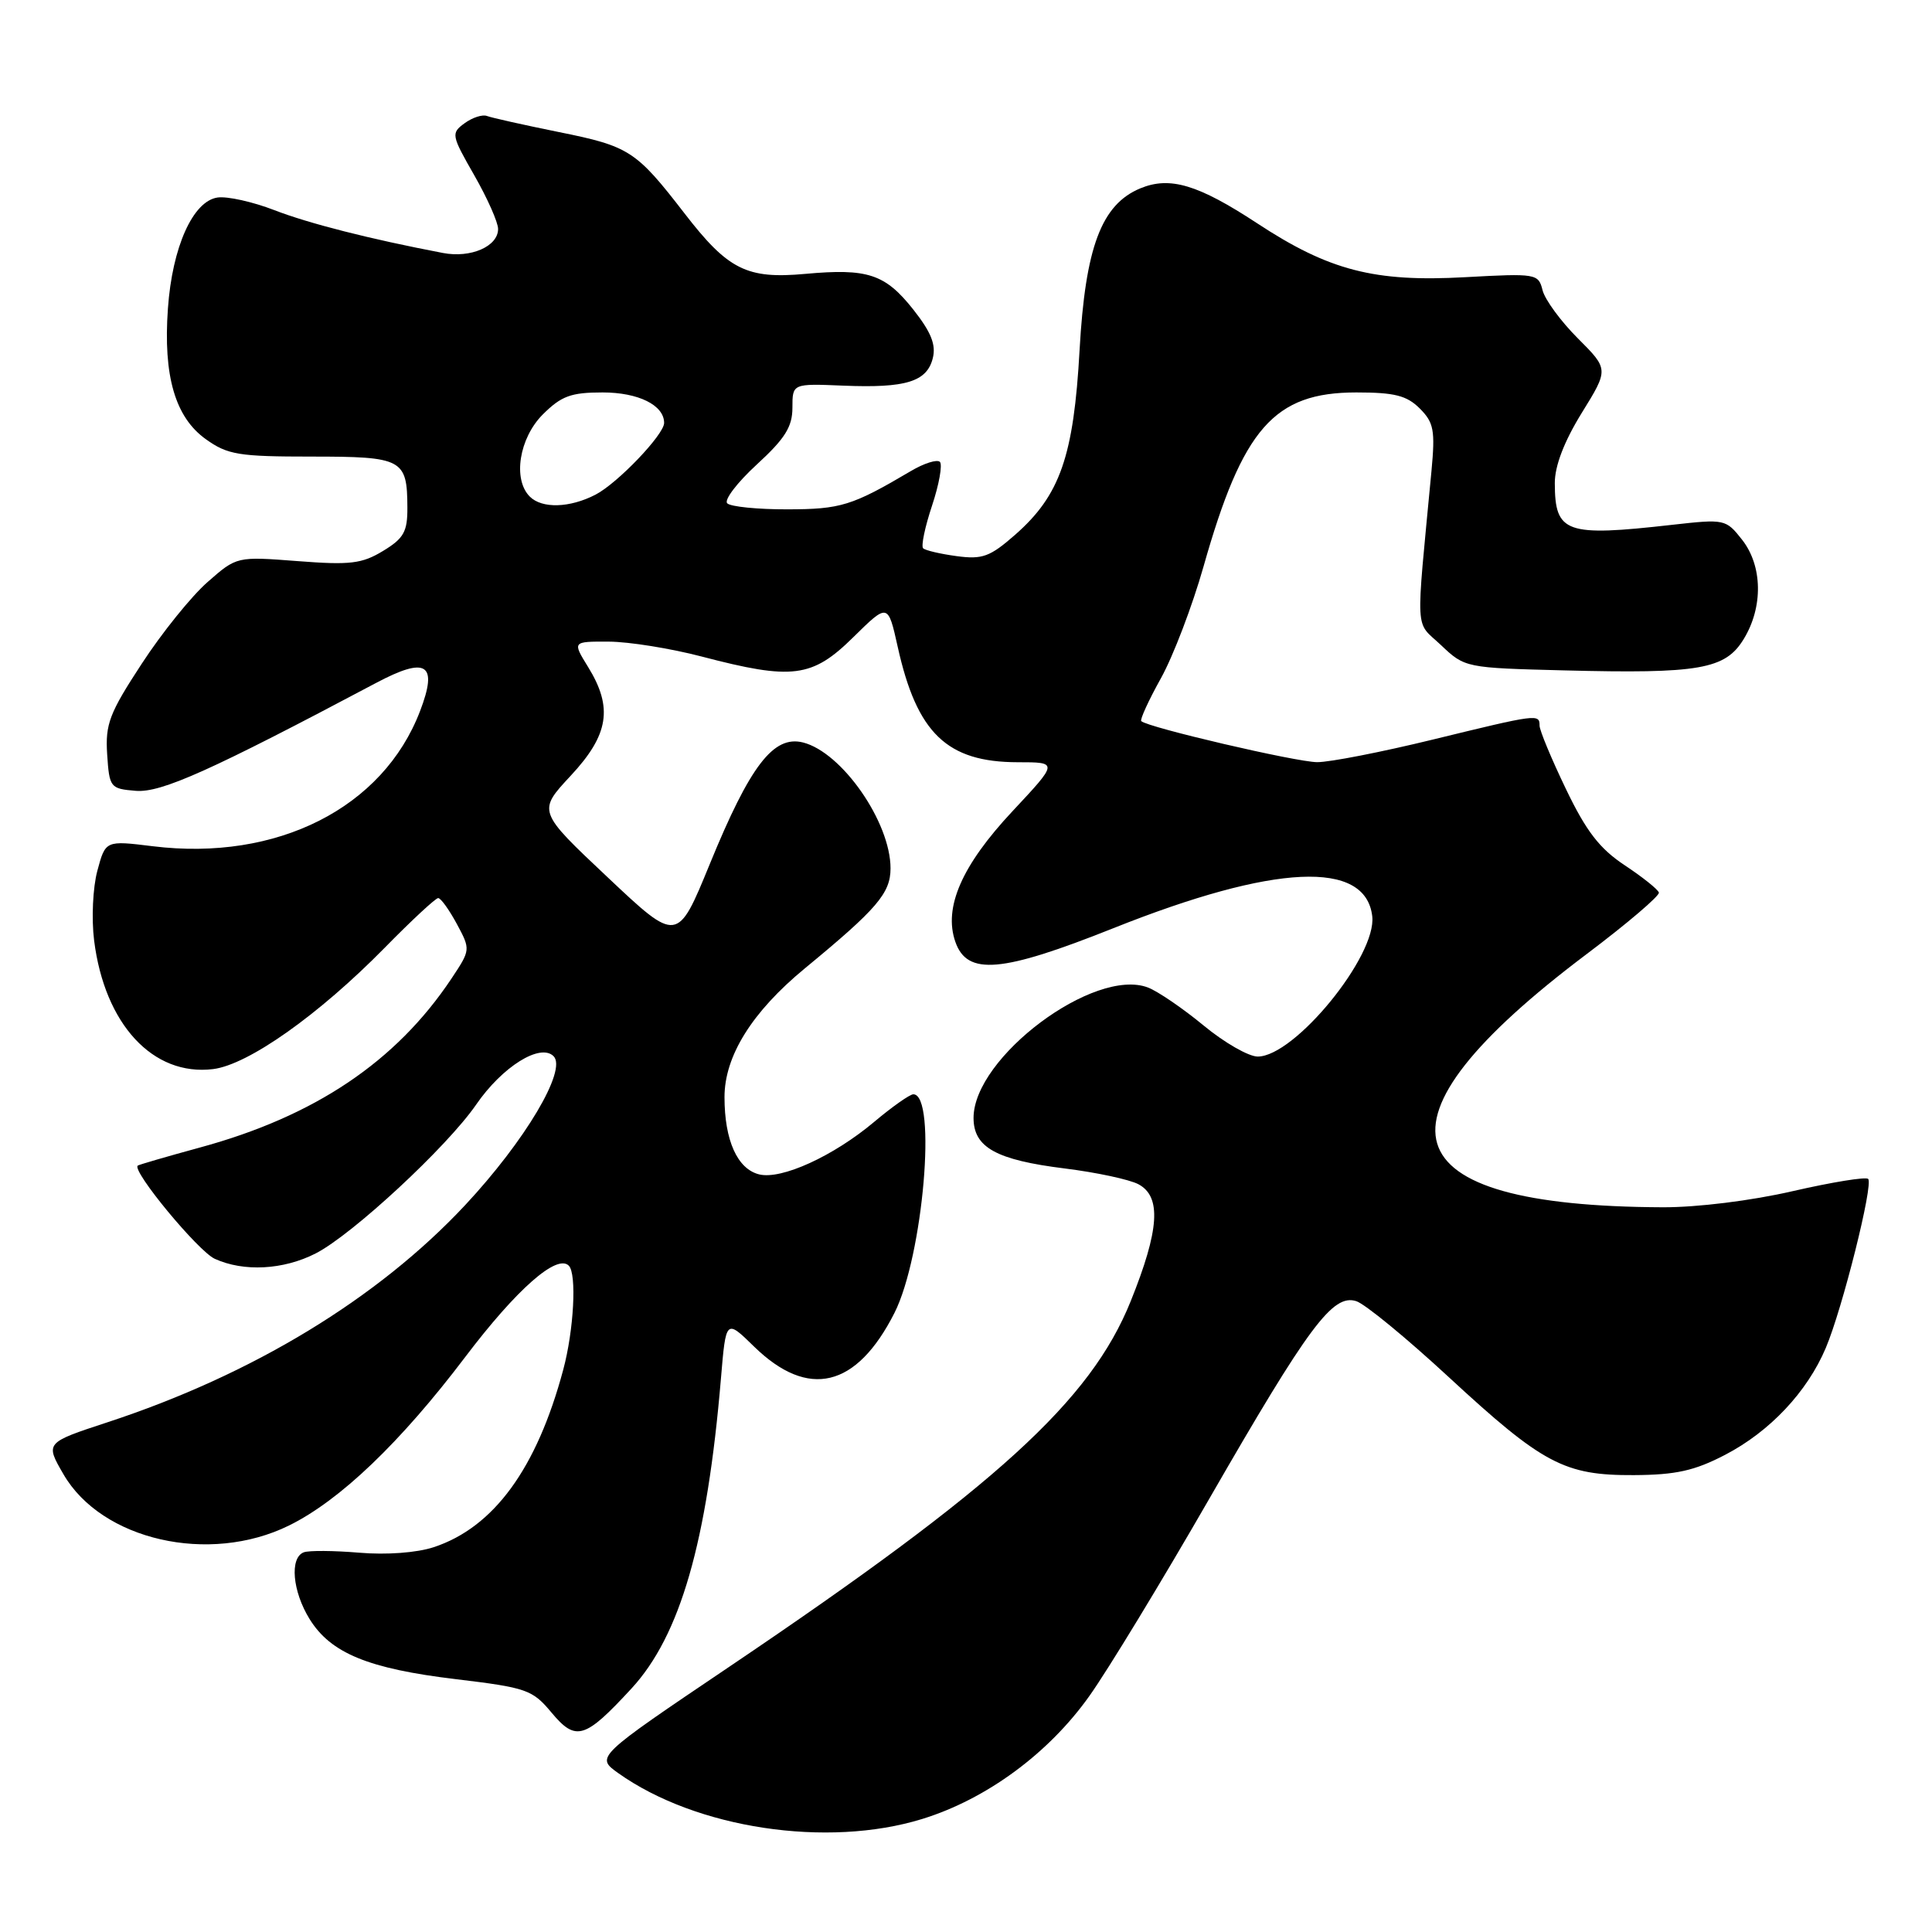 <?xml version="1.0" encoding="UTF-8" standalone="no"?>
<!DOCTYPE svg PUBLIC "-//W3C//DTD SVG 1.1//EN" "http://www.w3.org/Graphics/SVG/1.1/DTD/svg11.dtd" >
<svg xmlns="http://www.w3.org/2000/svg" xmlns:xlink="http://www.w3.org/1999/xlink" version="1.1" viewBox="0 0 256 256">
 <g >
 <path fill="currentColor"
d=" M 122.21 241.02 C 130.72 238.39 138.96 232.33 144.36 224.71 C 146.79 221.30 153.96 209.50 160.29 198.50 C 173.45 175.65 176.60 171.42 179.71 172.41 C 180.86 172.77 186.36 177.29 191.93 182.44 C 204.44 194.00 207.29 195.51 216.50 195.46 C 222.07 195.43 224.54 194.88 228.59 192.77 C 234.50 189.70 239.47 184.43 241.93 178.60 C 244.13 173.40 248.26 156.93 247.54 156.21 C 247.24 155.91 242.75 156.64 237.56 157.83 C 232.06 159.10 224.87 159.99 220.31 159.97 C 183.83 159.82 180.51 148.82 210.20 126.45 C 215.61 122.38 219.93 118.69 219.81 118.27 C 219.69 117.85 217.65 116.22 215.28 114.65 C 211.96 112.45 210.18 110.15 207.49 104.54 C 205.57 100.55 204.00 96.77 204.00 96.15 C 204.00 94.57 203.72 94.61 189.84 98.00 C 183.08 99.65 176.19 101.00 174.53 100.99 C 171.77 100.98 152.05 96.38 151.22 95.55 C 151.03 95.36 152.20 92.79 153.84 89.85 C 155.47 86.91 158.00 80.26 159.47 75.08 C 164.66 56.75 168.82 52.00 179.72 52.00 C 184.79 52.00 186.41 52.41 188.13 54.13 C 189.99 55.99 190.18 57.02 189.68 62.38 C 187.58 84.61 187.44 82.17 190.96 85.50 C 194.10 88.48 194.23 88.50 207.26 88.83 C 225.18 89.29 228.61 88.69 231.05 84.68 C 233.65 80.43 233.55 74.97 230.83 71.51 C 228.69 68.79 228.53 68.76 221.58 69.54 C 207.44 71.14 206.04 70.64 206.02 64.02 C 206.01 61.75 207.25 58.51 209.58 54.73 C 213.17 48.93 213.17 48.93 209.07 44.83 C 206.82 42.58 204.72 39.72 204.40 38.47 C 203.85 36.26 203.59 36.21 194.13 36.73 C 182.10 37.40 176.09 35.84 166.57 29.58 C 158.75 24.45 155.02 23.33 151.09 24.96 C 145.94 27.10 143.81 32.78 143.05 46.38 C 142.27 60.45 140.47 65.63 134.51 70.86 C 131.18 73.78 130.17 74.15 126.76 73.69 C 124.60 73.40 122.60 72.93 122.32 72.65 C 122.03 72.36 122.56 69.82 123.50 67.00 C 124.44 64.18 124.90 61.57 124.54 61.20 C 124.17 60.84 122.44 61.38 120.69 62.42 C 112.90 67.02 111.40 67.48 104.33 67.49 C 100.39 67.50 96.80 67.14 96.36 66.69 C 95.92 66.25 97.68 63.94 100.28 61.55 C 104.02 58.12 105.00 56.55 105.00 54.02 C 105.00 50.82 105.00 50.82 111.75 51.10 C 120.04 51.44 122.82 50.58 123.60 47.46 C 124.05 45.68 123.37 44.00 121.02 41.02 C 117.28 36.30 114.98 35.54 106.71 36.29 C 98.95 37.00 96.47 35.75 90.69 28.26 C 84.28 19.96 83.39 19.38 74.06 17.50 C 69.42 16.56 65.13 15.60 64.53 15.37 C 63.93 15.14 62.60 15.57 61.56 16.33 C 59.75 17.65 59.80 17.91 62.84 23.22 C 64.58 26.26 66.00 29.46 66.00 30.34 C 66.00 32.65 62.38 34.23 58.69 33.52 C 49.00 31.67 40.91 29.61 36.34 27.84 C 33.50 26.74 30.12 25.99 28.84 26.17 C 25.56 26.63 22.82 32.75 22.25 40.88 C 21.61 49.81 23.21 55.30 27.28 58.20 C 30.16 60.26 31.63 60.50 41.28 60.50 C 53.35 60.50 53.96 60.82 53.98 67.26 C 54.00 70.45 53.50 71.34 50.76 73.00 C 47.96 74.70 46.40 74.89 39.44 74.35 C 31.37 73.73 31.37 73.73 27.51 77.12 C 25.38 78.98 21.45 83.85 18.78 87.95 C 14.49 94.50 13.94 95.95 14.20 99.95 C 14.49 104.36 14.60 104.51 18.00 104.79 C 21.37 105.06 27.91 102.12 49.80 90.51 C 56.52 86.94 58.07 87.92 55.66 94.22 C 50.76 107.05 36.72 114.16 20.24 112.13 C 13.98 111.36 13.98 111.36 12.90 115.38 C 12.30 117.60 12.11 121.72 12.47 124.61 C 13.86 135.71 20.26 142.64 28.24 141.66 C 32.90 141.08 42.22 134.49 50.97 125.59 C 54.53 121.96 57.72 119.00 58.06 119.00 C 58.41 119.00 59.51 120.54 60.53 122.42 C 62.36 125.83 62.36 125.85 59.82 129.67 C 52.48 140.68 41.71 147.91 26.50 152.05 C 22.10 153.25 18.39 154.33 18.25 154.45 C 17.45 155.15 26.26 165.80 28.46 166.80 C 32.30 168.55 37.55 168.27 41.82 166.09 C 46.67 163.62 59.25 151.95 63.09 146.37 C 66.55 141.34 71.59 138.19 73.35 139.95 C 75.17 141.77 69.58 151.17 61.64 159.68 C 50.06 172.07 33.49 182.14 14.24 188.46 C 5.99 191.17 5.99 191.17 8.40 195.33 C 13.46 204.09 27.73 207.34 38.29 202.14 C 45.04 198.82 53.05 191.16 61.66 179.79 C 68.44 170.84 73.79 166.12 75.37 167.71 C 76.44 168.78 76.04 176.26 74.63 181.50 C 71.12 194.59 65.44 202.38 57.47 205.01 C 55.22 205.75 51.22 206.05 47.59 205.74 C 44.24 205.46 40.94 205.43 40.25 205.69 C 38.36 206.41 38.75 210.86 41.02 214.53 C 43.82 219.06 48.81 221.11 60.42 222.50 C 69.80 223.63 70.55 223.89 73.09 226.94 C 76.31 230.79 77.50 230.43 83.68 223.73 C 90.13 216.73 93.70 204.37 95.53 182.64 C 96.19 174.78 96.19 174.78 99.92 178.43 C 107.10 185.43 113.49 183.90 118.52 173.97 C 122.32 166.45 124.17 145.00 121.02 145.00 C 120.56 145.00 118.23 146.64 115.84 148.65 C 110.43 153.20 103.53 156.35 100.58 155.61 C 97.70 154.89 96.00 151.09 96.00 145.38 C 96.00 139.93 99.65 134.08 106.64 128.32 C 116.22 120.43 118.00 118.35 118.00 115.06 C 118.00 108.93 111.56 99.68 106.40 98.38 C 102.49 97.40 99.39 101.44 94.05 114.49 C 89.76 124.96 89.76 124.96 80.50 116.23 C 71.23 107.50 71.23 107.50 75.62 102.79 C 80.68 97.36 81.25 93.76 77.92 88.37 C 75.84 85.00 75.84 85.00 80.67 85.02 C 83.33 85.03 88.88 85.92 93.00 87.00 C 104.99 90.14 107.61 89.81 113.05 84.45 C 117.66 79.91 117.66 79.91 118.95 85.70 C 121.49 97.16 125.48 100.99 134.86 101.00 C 140.23 101.00 140.23 101.00 134.16 107.49 C 127.44 114.67 125.00 120.25 126.59 124.80 C 128.16 129.30 132.71 128.90 147.53 122.99 C 168.89 114.47 180.96 113.91 181.83 121.41 C 182.44 126.66 171.55 140.00 166.65 140.00 C 165.45 140.00 162.22 138.15 159.48 135.88 C 156.74 133.62 153.42 131.35 152.11 130.85 C 145.00 128.14 129.00 140.10 129.00 148.13 C 129.00 152.04 132.00 153.70 141.10 154.83 C 145.28 155.35 149.67 156.29 150.85 156.92 C 153.92 158.56 153.63 162.96 149.83 172.40 C 144.51 185.62 132.07 196.95 96.61 220.87 C 78.92 232.80 78.92 232.80 81.91 234.94 C 92.23 242.29 109.61 244.91 122.21 241.02 Z  M 70.20 65.80 C 67.92 63.52 68.79 58.06 71.92 54.92 C 74.38 52.47 75.65 52.00 79.85 52.00 C 84.60 52.00 88.00 53.69 88.00 56.04 C 88.00 57.58 81.83 64.04 78.90 65.55 C 75.49 67.31 71.82 67.42 70.20 65.80 Z "/>
</g>
</svg>